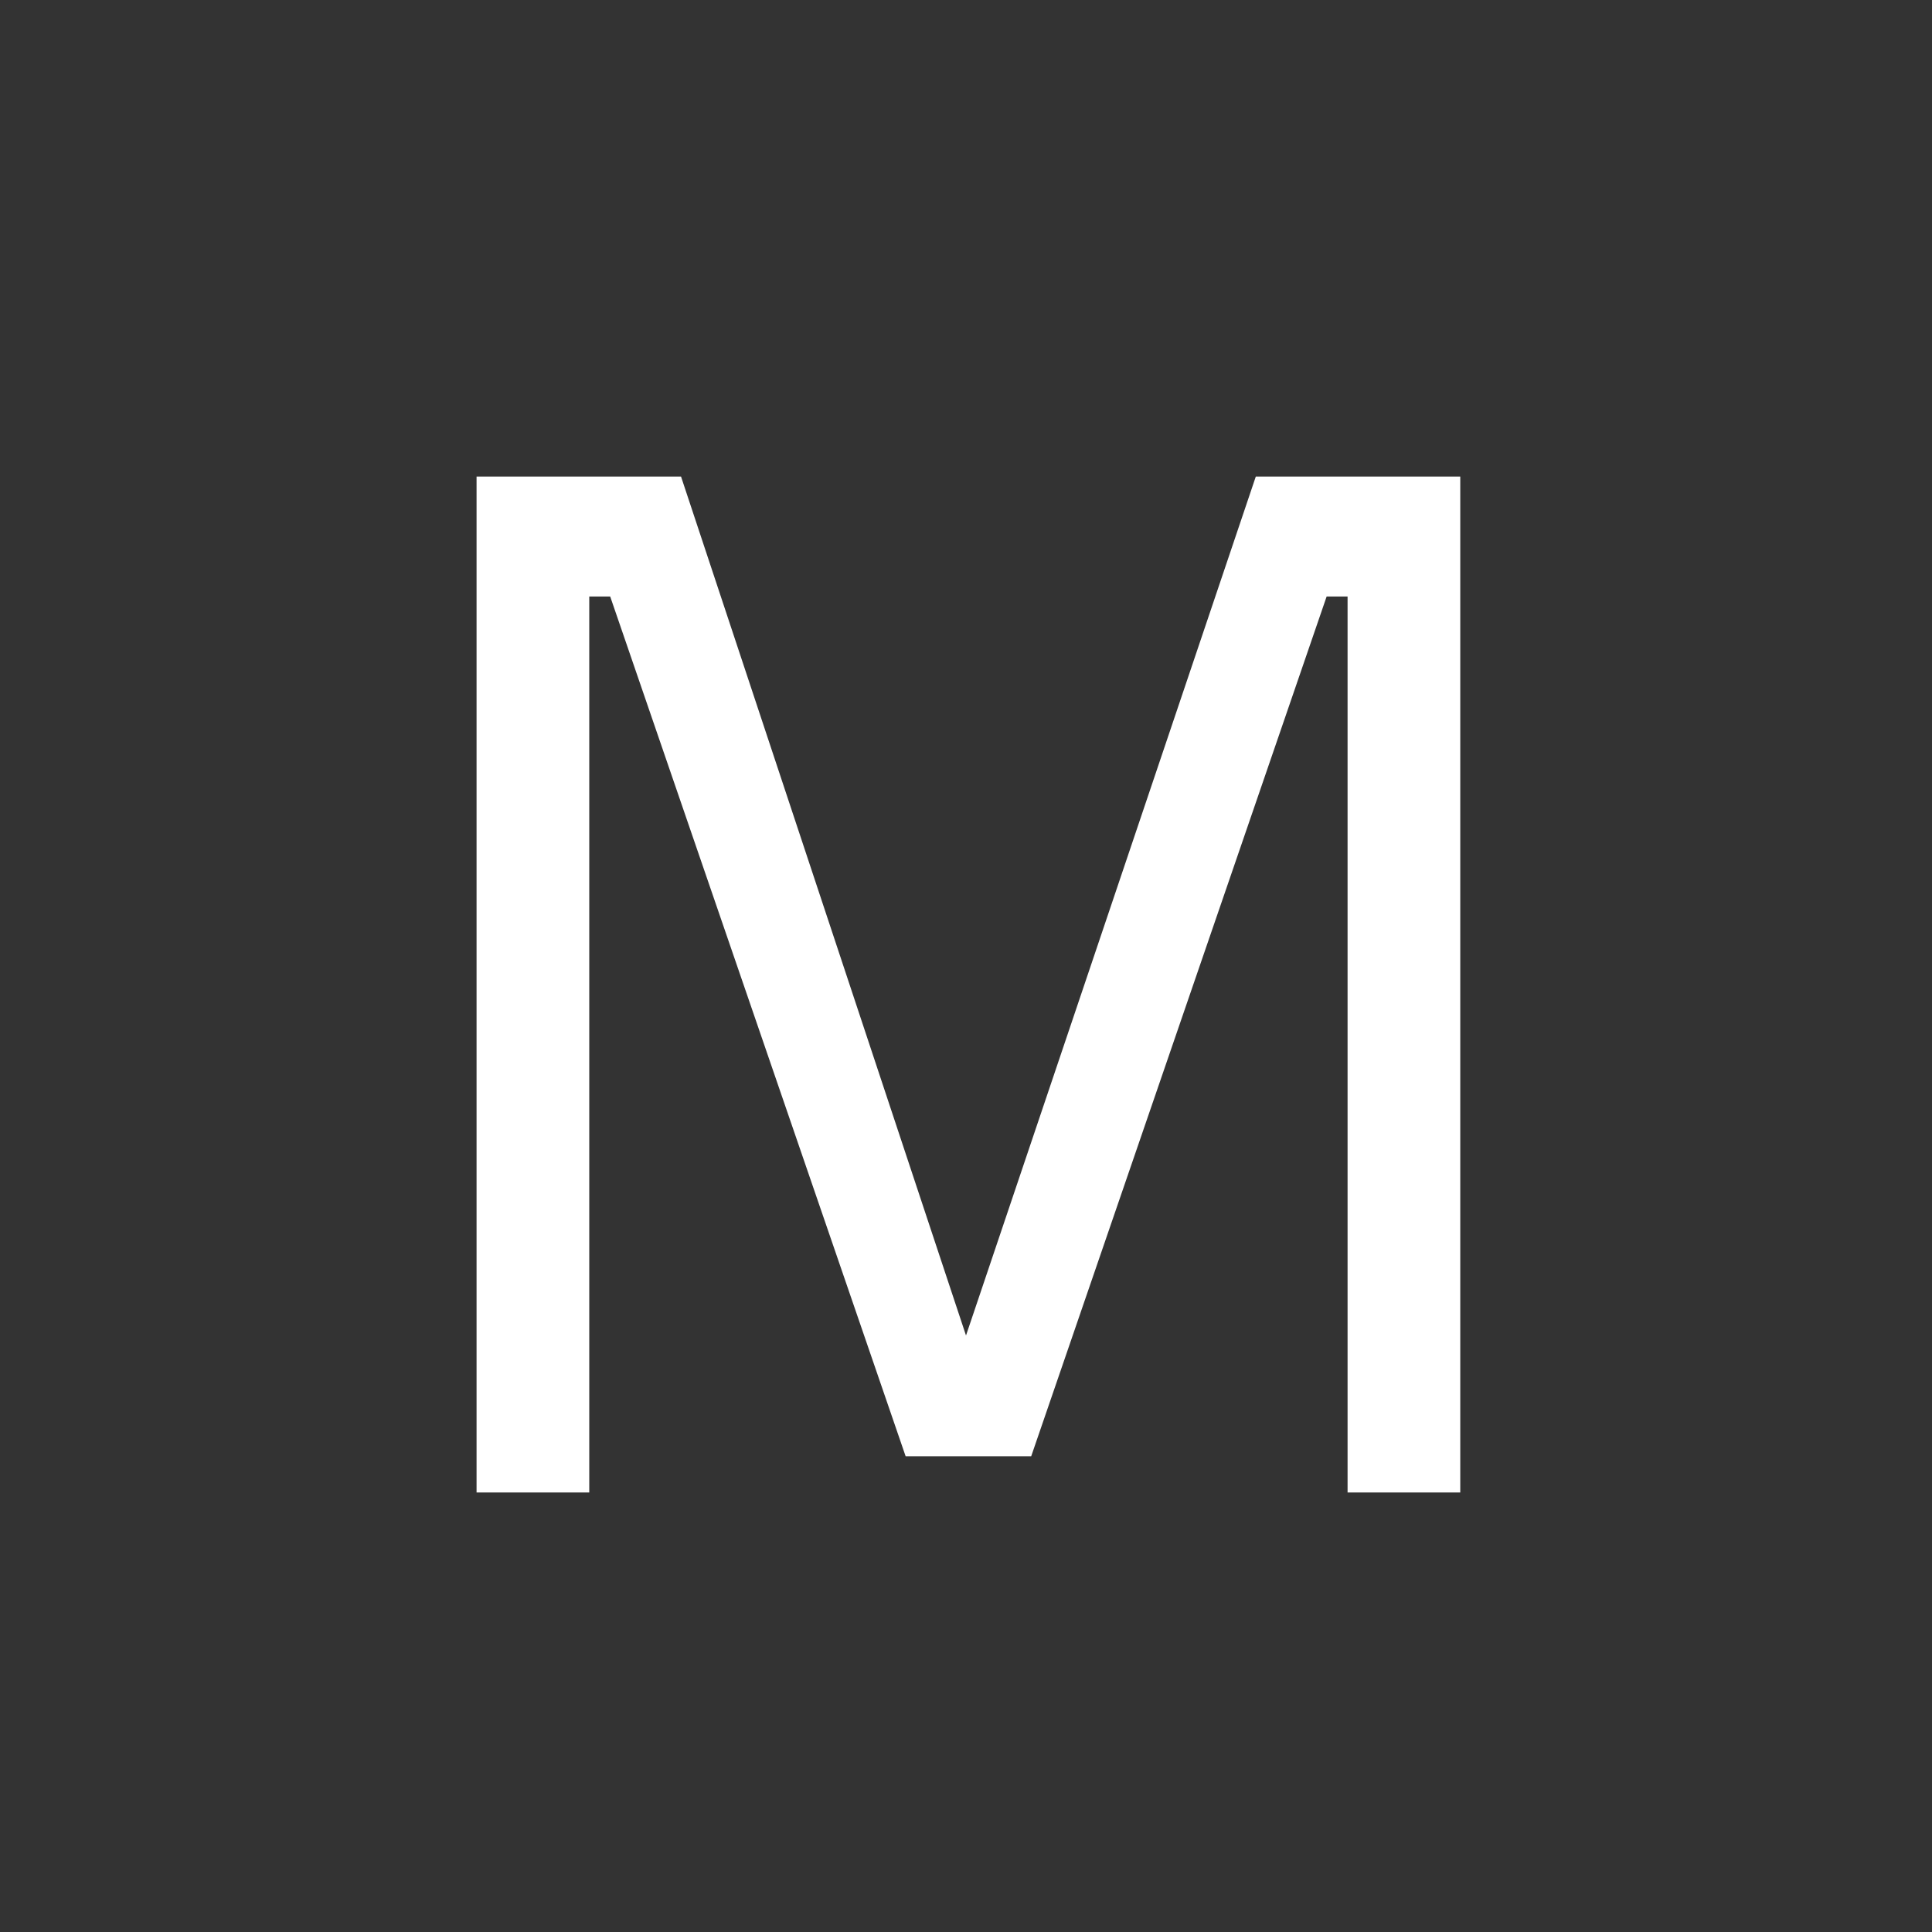 <svg id="Layer_1" data-name="Layer 1" xmlns="http://www.w3.org/2000/svg" viewBox="0 0 24 24"><rect x="0" y="0" width="24" height="24" fill="#333333" stroke="none"/><defs><style>.cls-1{fill:none;}.cls-2{fill:#fff;}</style></defs><g id="classic_ArrowDown"><g id="Group_170104" data-name="Group 170104"><rect id="Rectangle_626075" data-name="Rectangle 626075" class="cls-1" x="-0.16" y="2.88" width="24.32" height="18.24"/><path id="Path_75989" data-name="Path 75989" class="cls-2" d="M5.92,18.54V5.92H8.46L12,16.59,15.6,5.92h2.54V18.54h-1.4V7.41h-.26L12.81,18.09H11.25L7.58,7.41H7.32V18.54Z"/></g></g></svg>